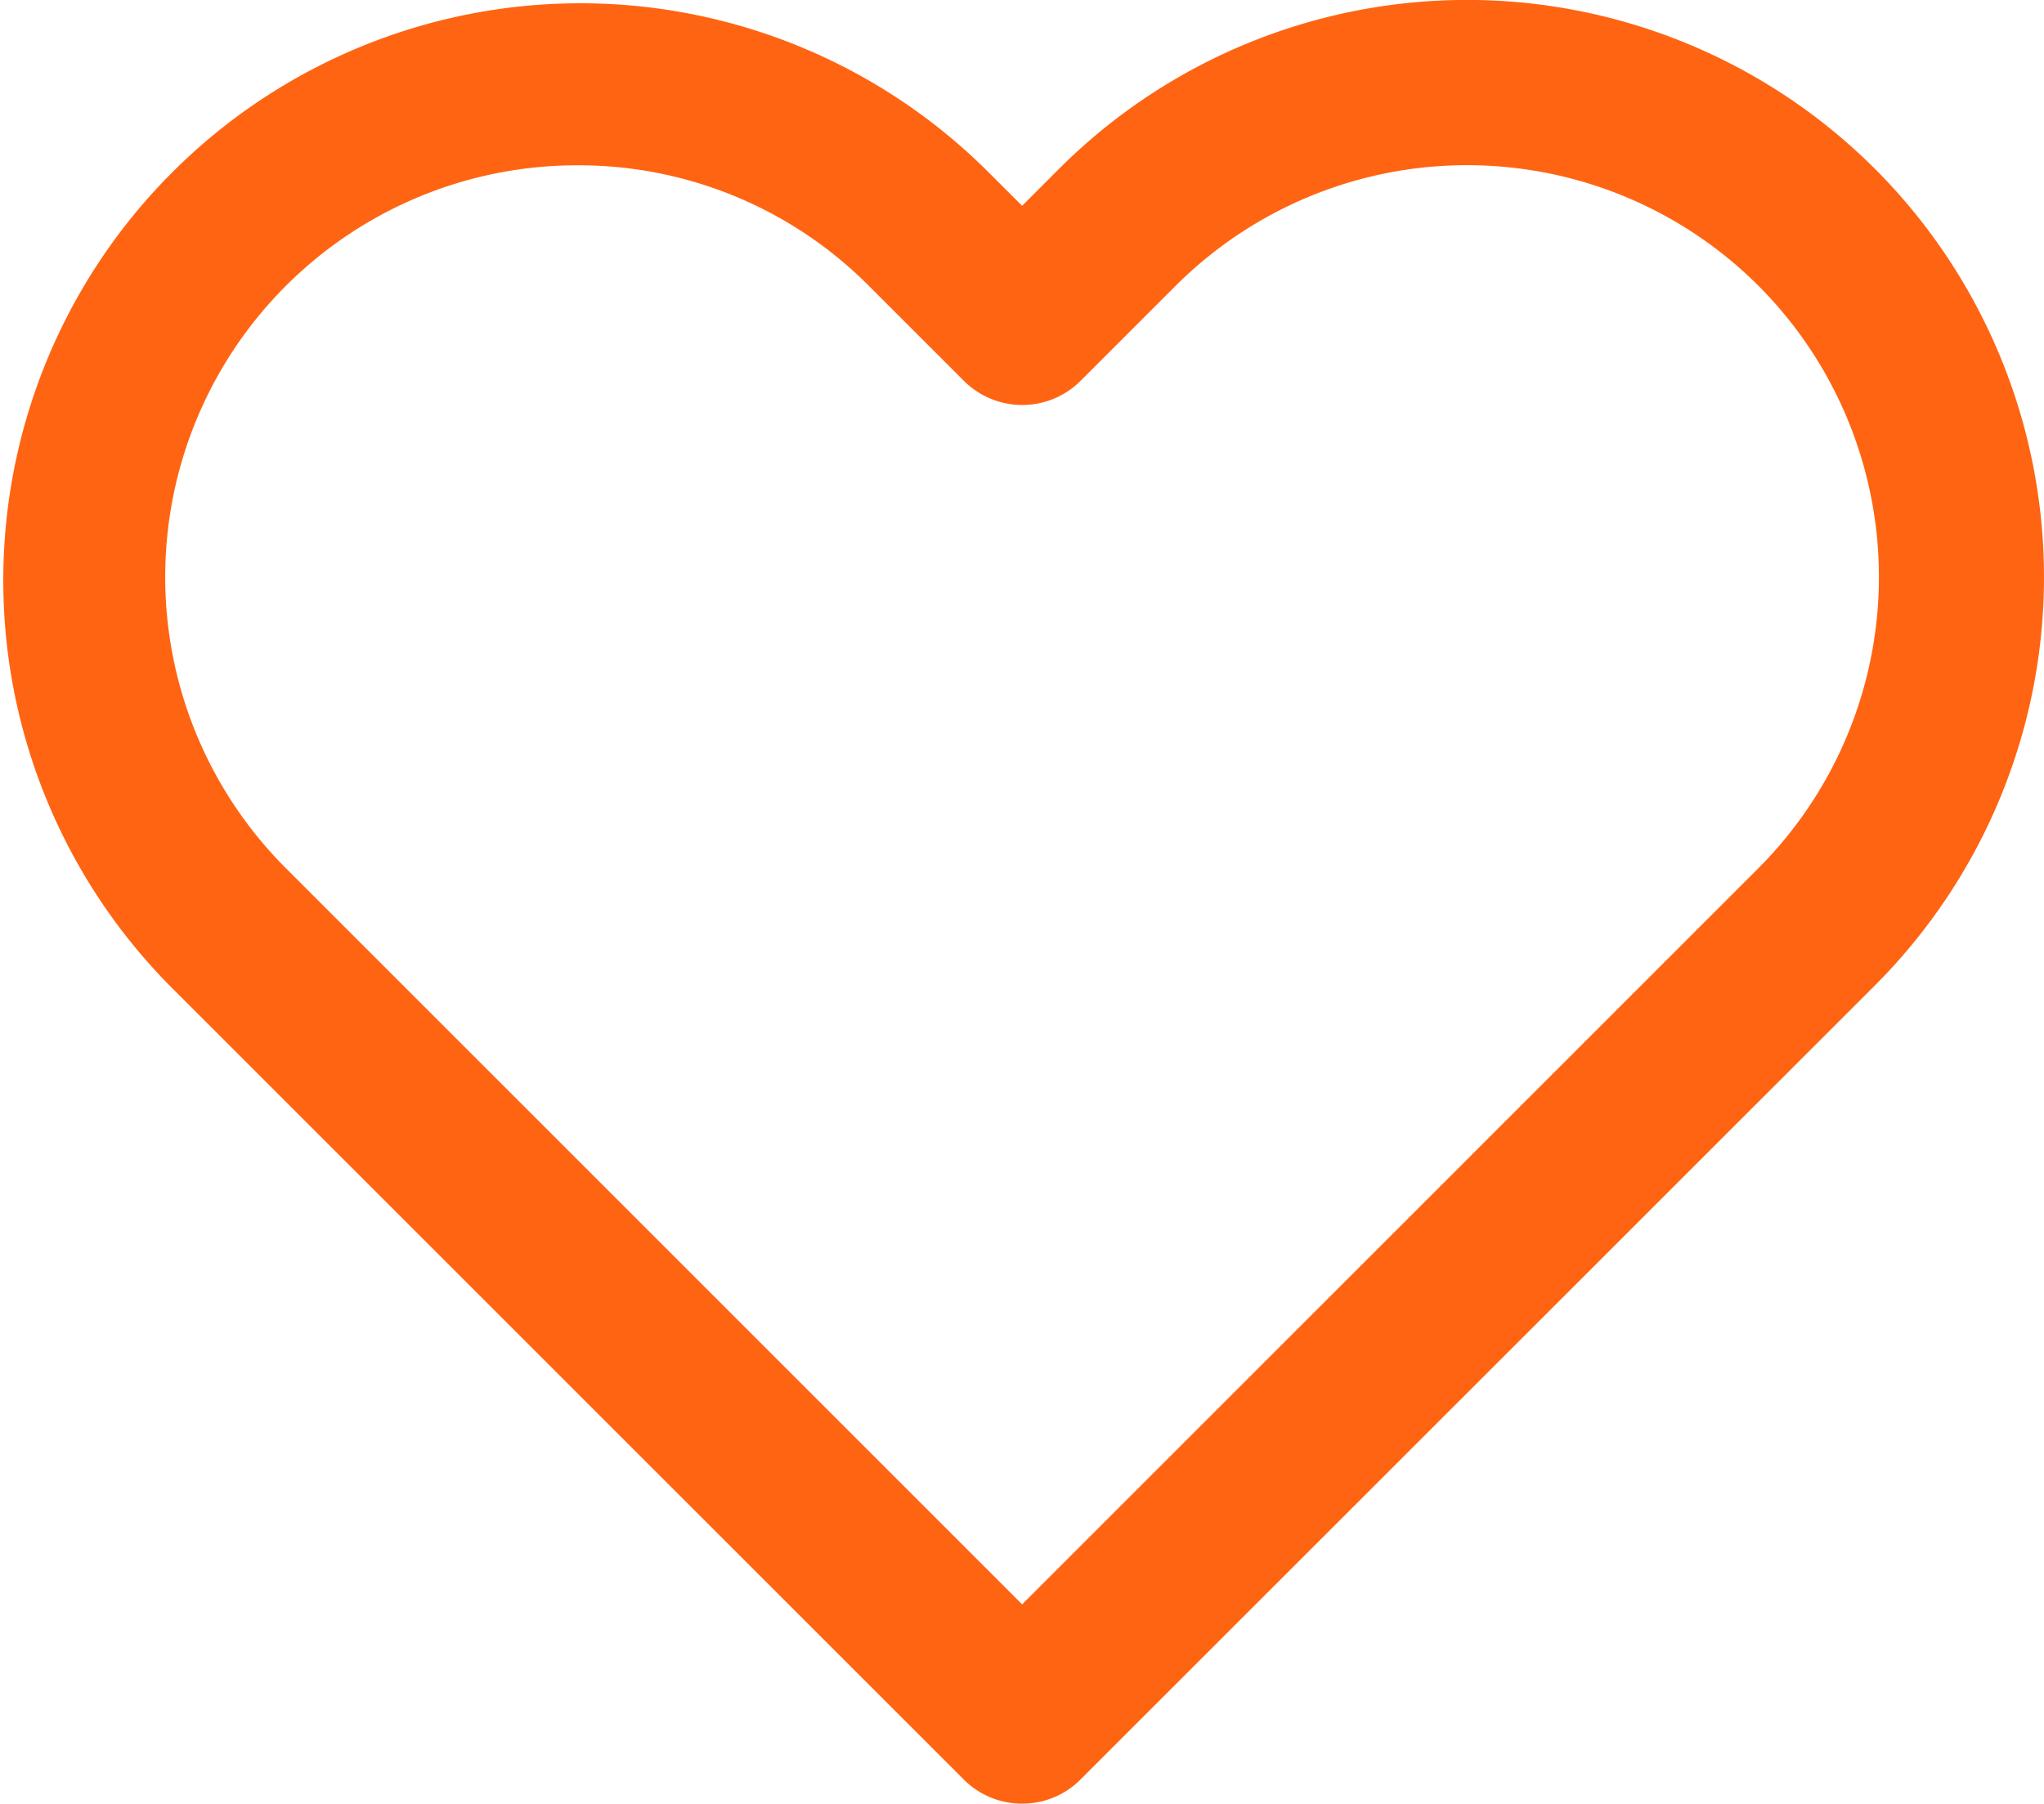 <svg xmlns="http://www.w3.org/2000/svg" width="72.495" height="63.986" viewBox="0 0 72.495 63.986">
  <g id="_087-heart" data-name="087-heart" transform="translate(0 -0.007)">
    <path id="Path" d="M.071.071h0Z" transform="translate(66.438 5.931)"/>
    <path id="Shape" d="M36.252,63.986a2.906,2.906,0,0,1-2.071-.858L5.995,34.943A20.47,20.47,0,0,1,34.943,5.995L36.252,7.3l1.309-1.31,0,0A20.463,20.463,0,0,1,66.508,6l.012.011a20.493,20.493,0,0,1-.012,28.938L38.323,63.129A2.906,2.906,0,0,1,36.252,63.986ZM20.469,5.864A14.607,14.607,0,0,0,10.138,30.8L36.252,56.916,62.366,30.8a14.626,14.626,0,0,0,.005-20.659l-.012-.012a14.623,14.623,0,0,0-20.652,0l0,0-3.38,3.38a2.928,2.928,0,0,1-4.142,0l-3.38-3.38A14.513,14.513,0,0,0,20.469,5.864Z" transform="translate(0 0.007)" fill="#ff6413"/>
  </g>
</svg>
